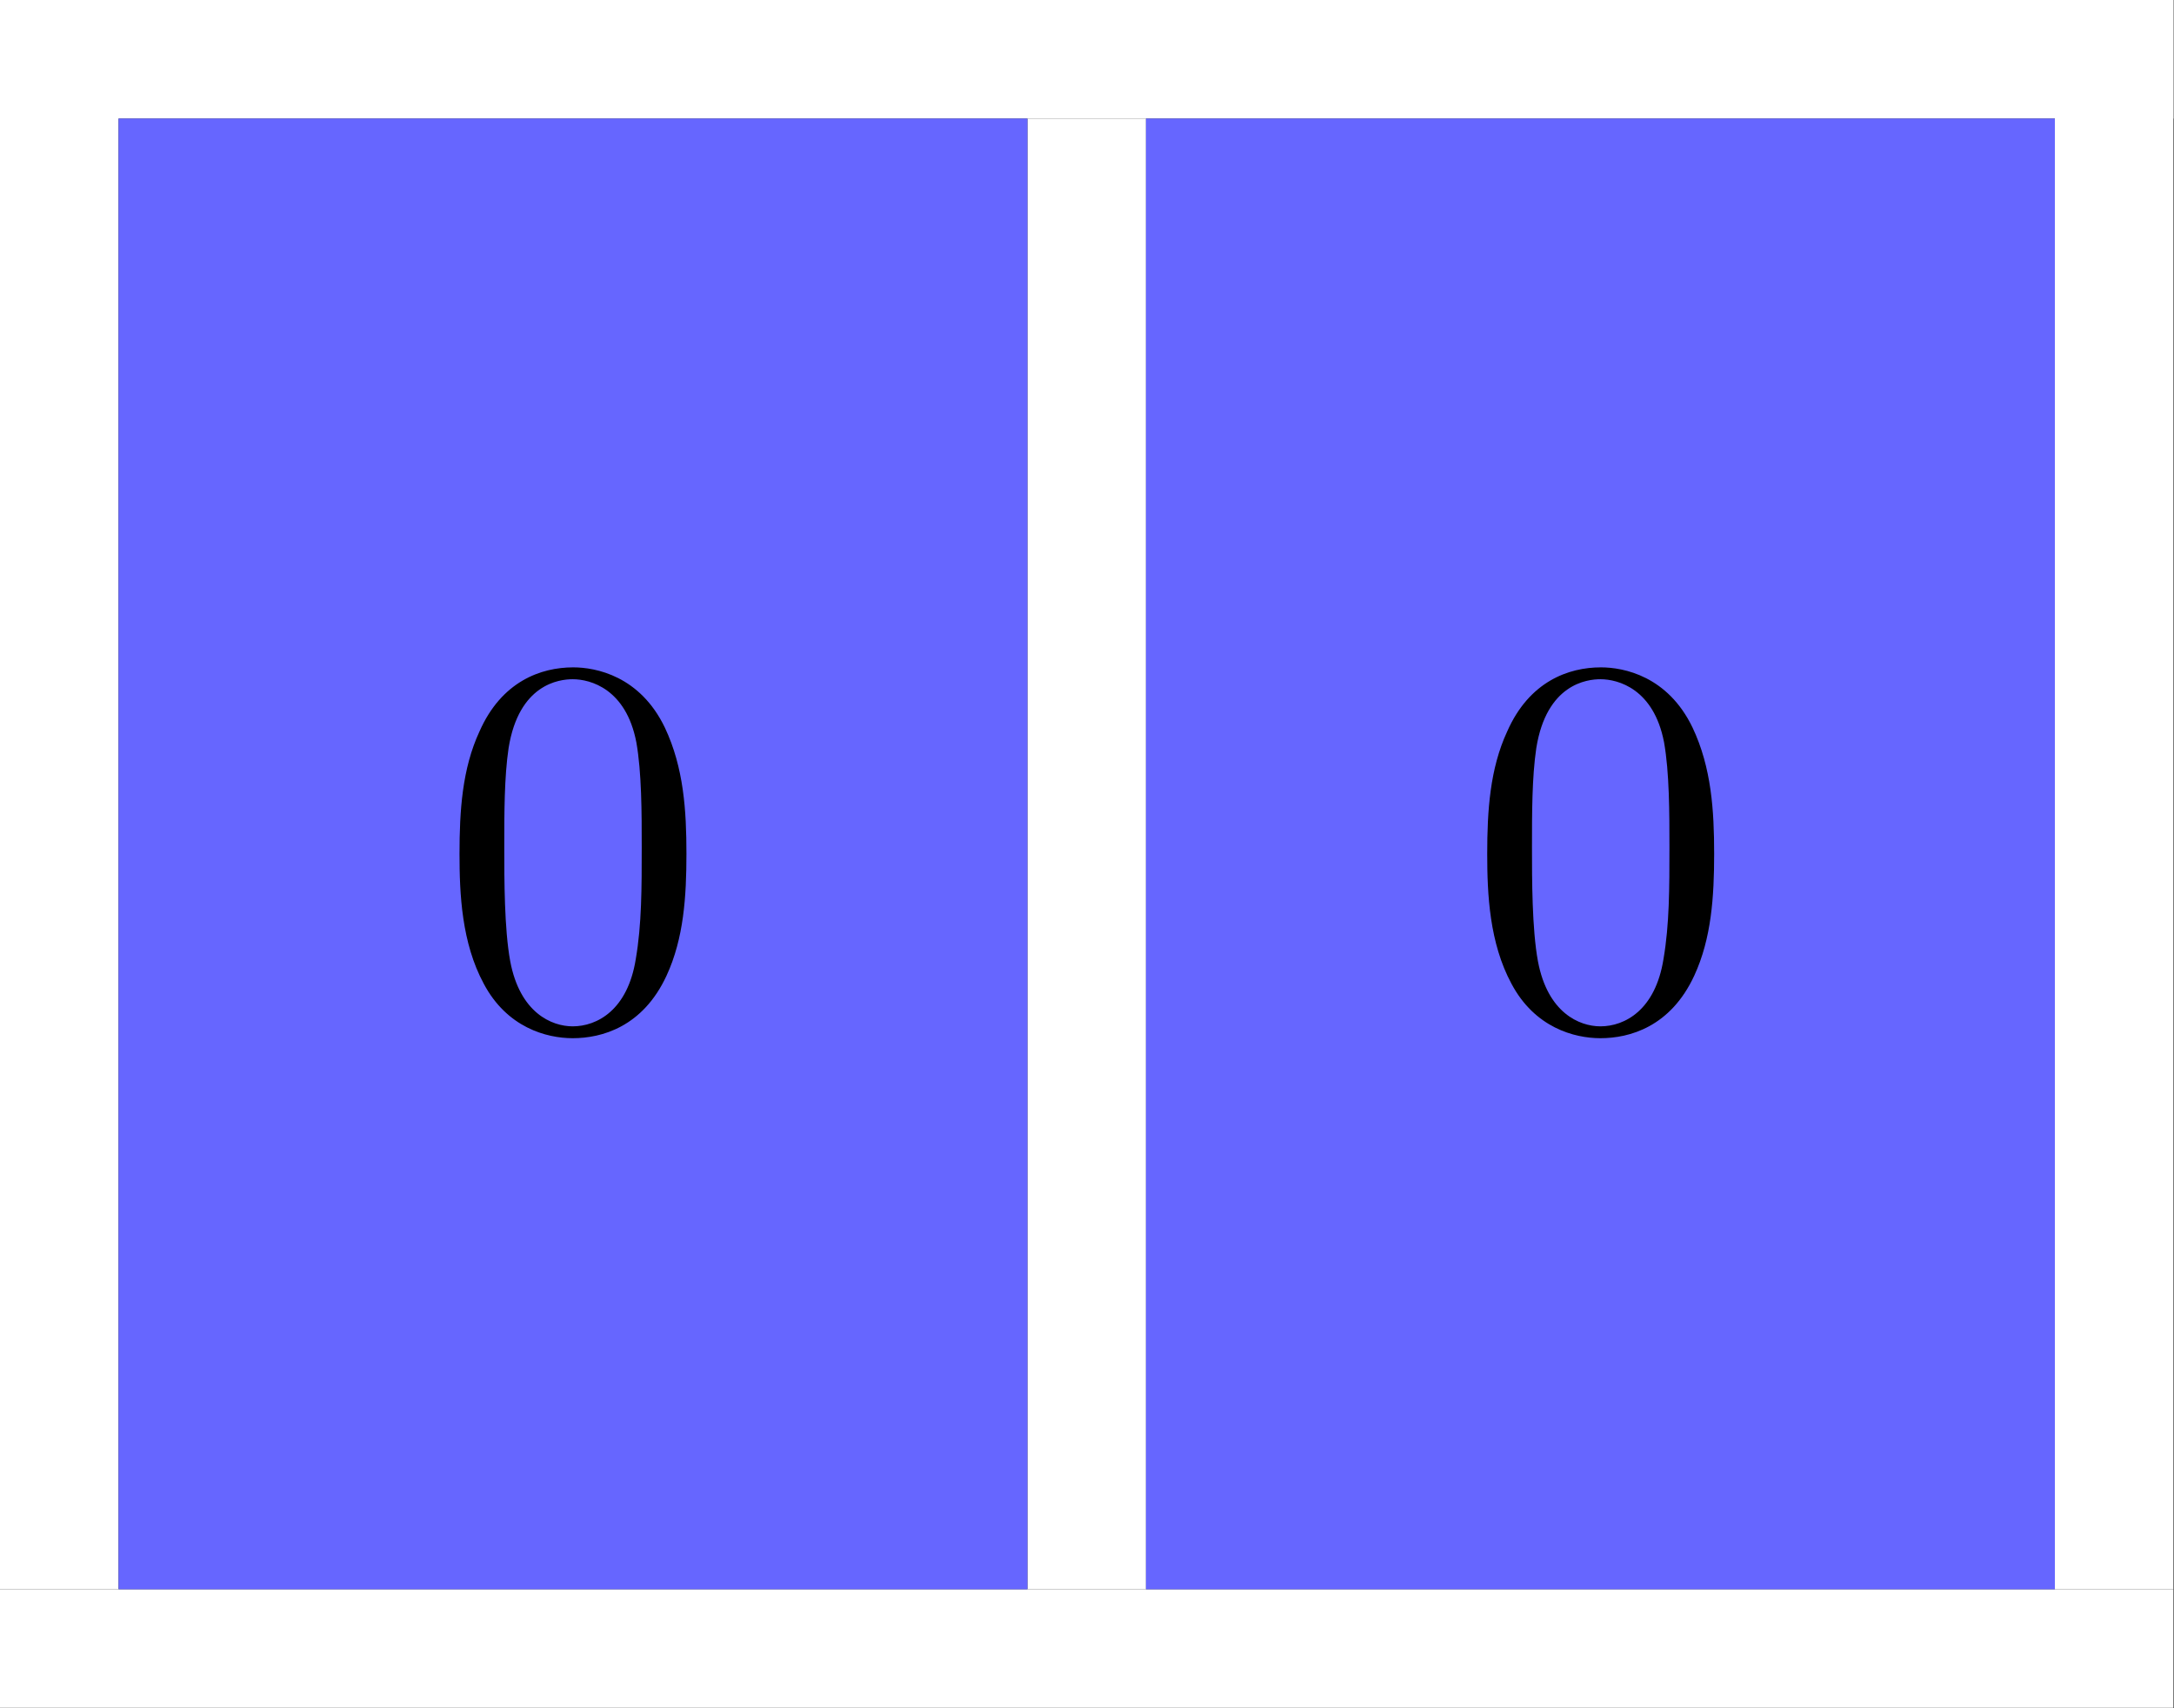 <?xml version='1.0' encoding='UTF-8'?>
<!-- This file was generated by dvisvgm 2.13.1 -->
<svg version='1.1' xmlns='http://www.w3.org/2000/svg' xmlns:xlink='http://www.w3.org/1999/xlink' width='88pt' height='69.144pt' viewBox='61.209 118.202 88 69.144'>
<rect x="61.209" y="118.202" width="88" height="69.144" fill="#333333" stroke="none"/>
<defs>
<path id='g0-48' d='M5.018-3.491C5.018-4.364 4.964-5.236 4.582-6.044C4.08-7.091 3.185-7.265 2.727-7.265C2.073-7.265 1.276-6.982 .829-5.967C.48-5.215 .425-4.364 .425-3.491C.425-2.673 .469-1.691 .916-.862C1.385 .022 2.182 .24 2.716 .24C3.305 .24 4.135 .011 4.615-1.025C4.964-1.778 5.018-2.629 5.018-3.491ZM2.716 0C2.291 0 1.647-.273 1.451-1.32C1.331-1.975 1.331-2.978 1.331-3.622C1.331-4.32 1.331-5.04 1.418-5.629C1.625-6.927 2.444-7.025 2.716-7.025C3.076-7.025 3.796-6.829 4.004-5.749C4.113-5.138 4.113-4.309 4.113-3.622C4.113-2.804 4.113-2.062 3.993-1.364C3.829-.327 3.207 0 2.716 0Z'/>
</defs>
<g id='page1'>
<g transform='matrix(0.996 0 0 0.996 61.209 118.202)'>
<path d='M 0 64.585L 88.33 64.585L 88.33 69.403L 0 69.403L 0 64.585Z' fill='#ffffff'/>
</g>
<g transform='matrix(0.996 0 0 0.996 61.209 118.202)'>
<path d='M 4.818 64.585L 0 64.585L 0 0L 4.818 0L 4.818 64.585Z' fill='#ffffff'/>
</g>
<g transform='matrix(0.996 0 0 0.996 61.209 118.202)'>
<path d='M 83.512 64.585L 88.33 64.585L 88.33 0L 83.512 0L 83.512 64.585Z' fill='#ffffff'/>
</g>
<g transform='matrix(0.996 0 0 0.996 61.209 118.202)'>
<path d='M 0 4.818L 88.33 4.818L 88.33 0L 0 0L 0 4.818Z' fill='#ffffff'/>
</g>
<g transform='matrix(0.996 0 0 0.996 61.209 118.202)'>
<path d='M 41.756 64.585L 46.574 64.585L 46.574 4.818L 41.756 4.818L 41.756 64.585Z' fill='#ffffff'/>
</g>
<g transform='matrix(0.996 0 0 0.996 61.209 118.202)'>
<path d='M 4.818 64.585L 41.756 64.585L 41.756 4.818L 4.818 4.818L 4.818 64.585Z' fill='#6666ff'/>
</g>
<g transform='matrix(2 0 0 2 -84.413 -152.714)'>
<use x='81.686' y='156.229' xlink:href='#g0-48'/>
</g>
<g transform='matrix(0.996 0 0 0.996 61.209 118.202)'>
<path d='M 46.574 64.585L 83.512 64.585L 83.512 4.818L 46.574 4.818L 46.574 64.585Z' fill='#6666ff'/>
</g>
<g transform='matrix(2 0 0 2 -126.013 -152.714)'>
<use x='123.286' y='156.229' xlink:href='#g0-48'/>
</g>
</g>
</svg>